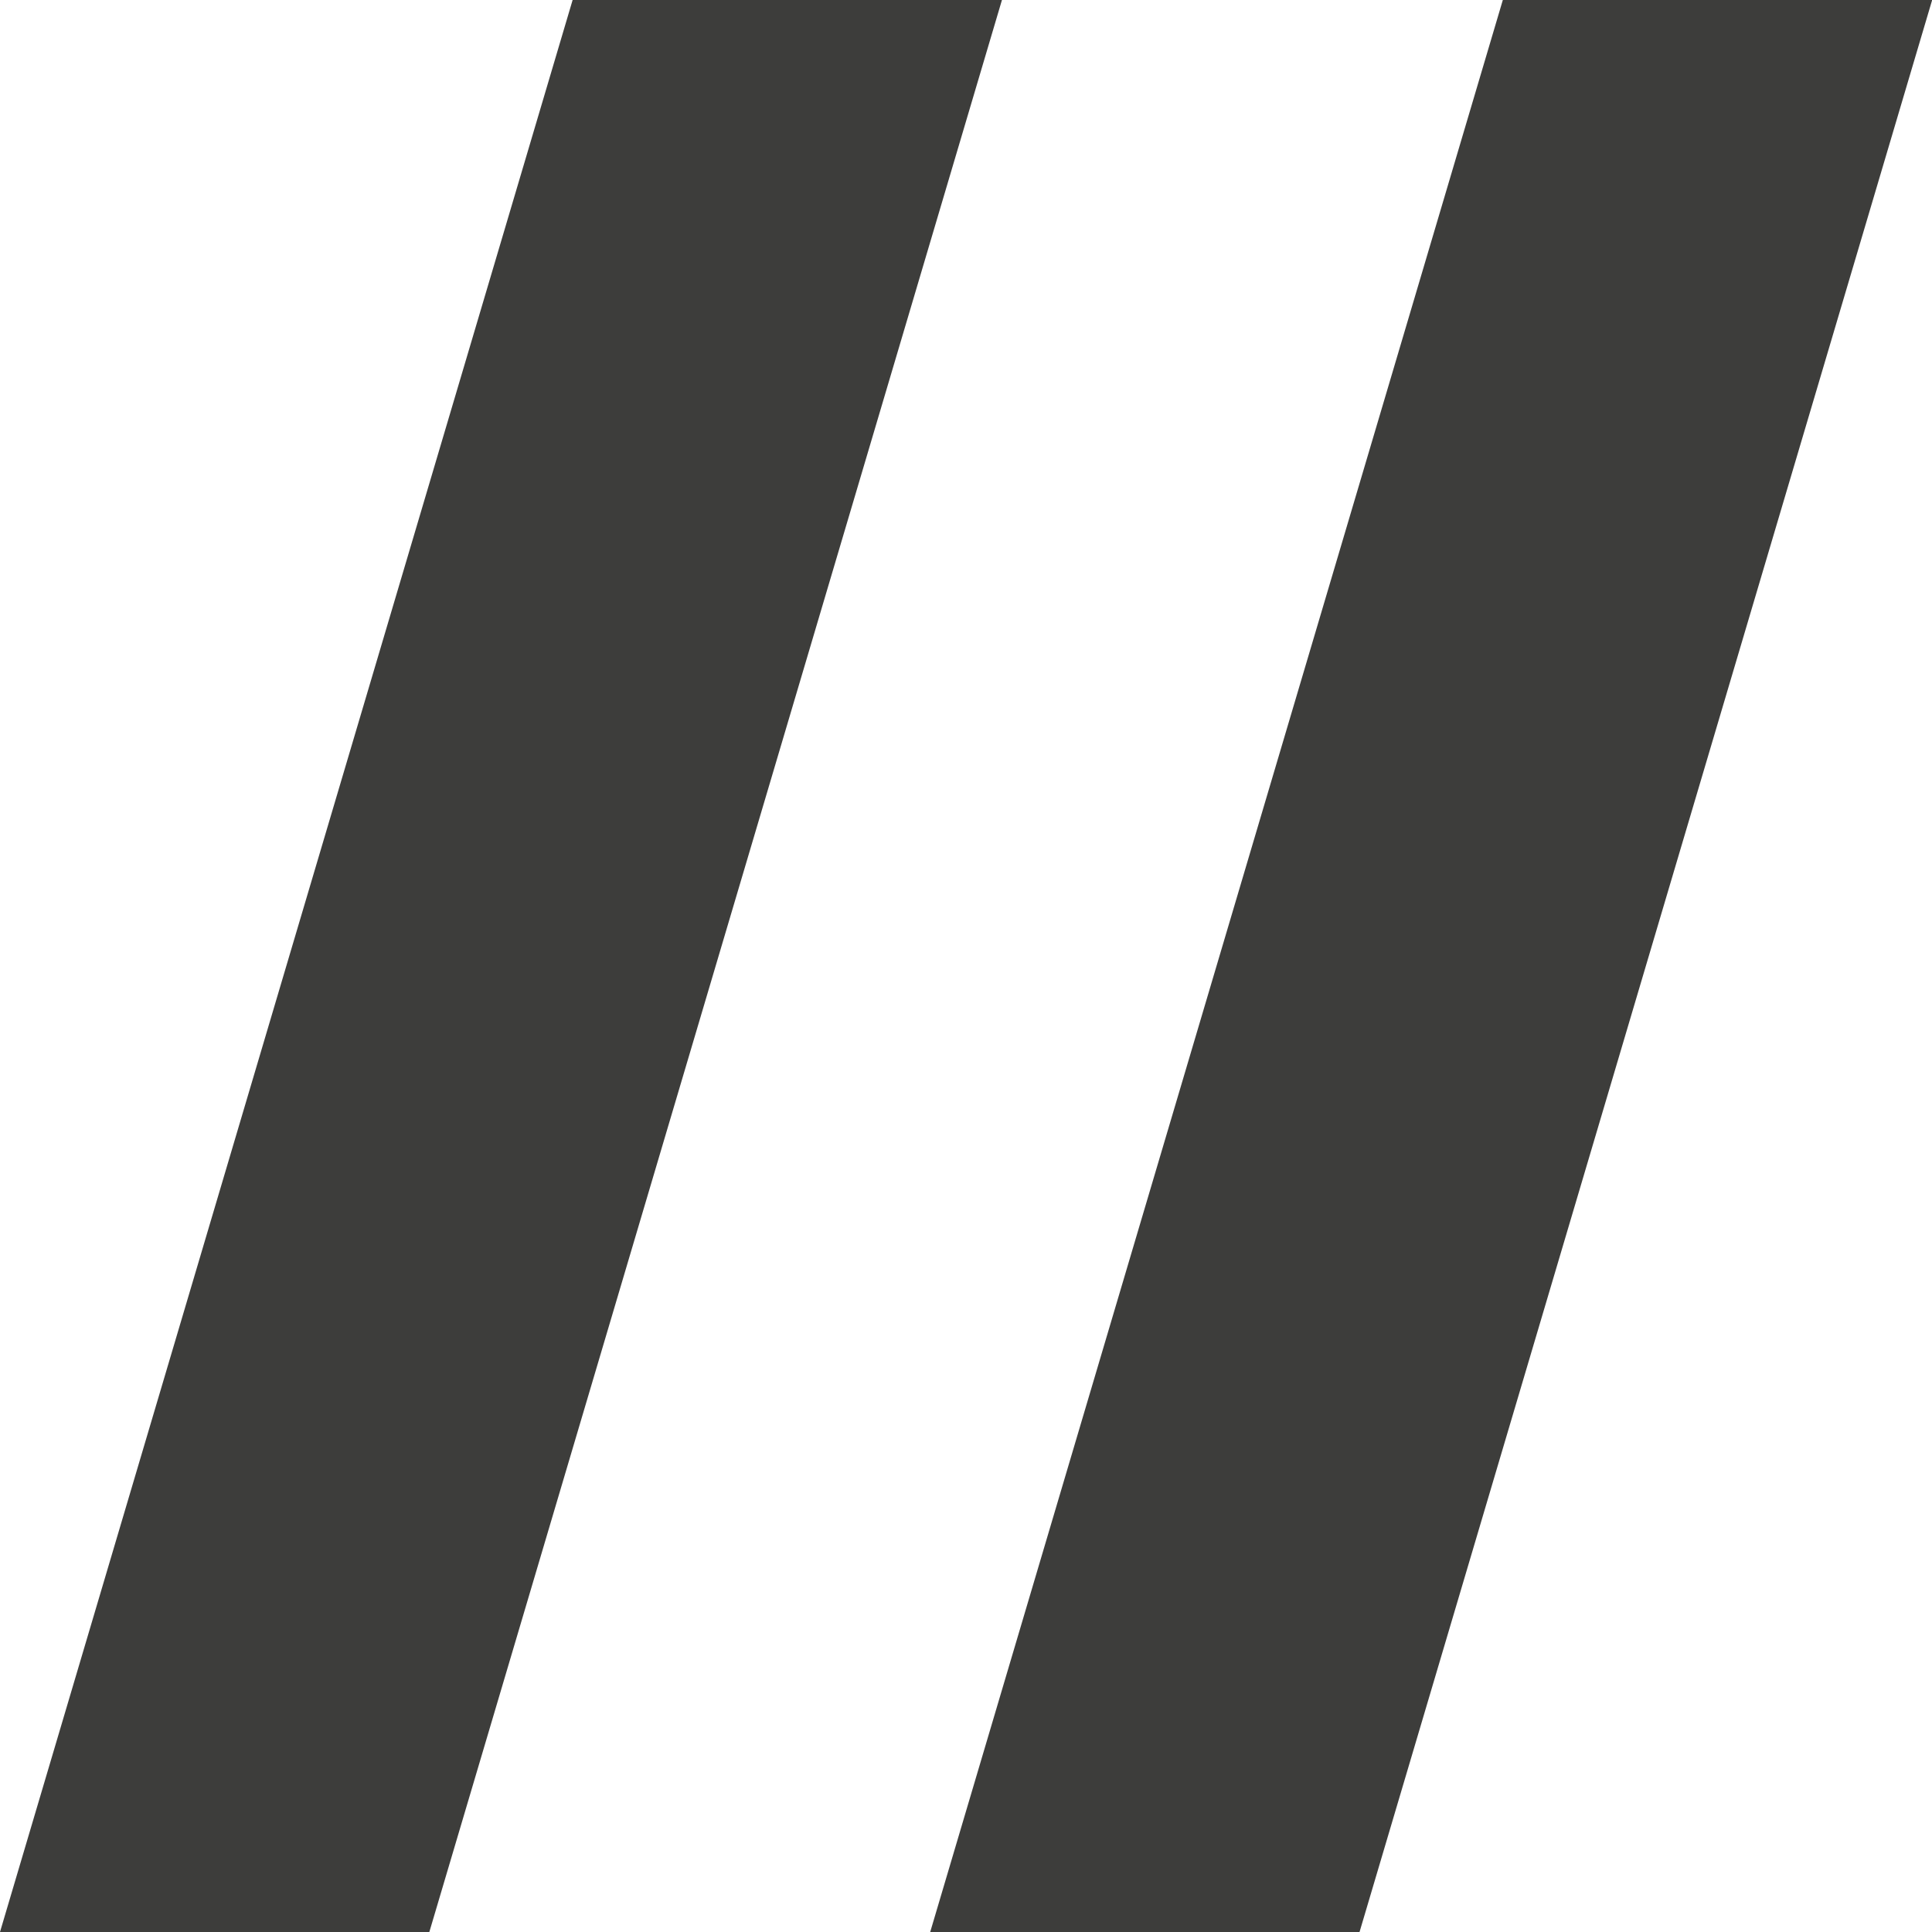 <svg xmlns="http://www.w3.org/2000/svg" xmlns:xlink="http://www.w3.org/1999/xlink" width="36" height="36" viewBox="0 0 36 36" fill="none"><g opacity="1" transform="translate(0 0)  rotate(0 18 18)"><path id="矩形 2" fill-rule="evenodd" style="fill:#3D3D3B" transform="translate(0 0)  rotate(0 9.333 18)" opacity="1" d="M0,36L8,36L18.67,0L10.67,0L0,36Z " /><path id="矩形 2" fill-rule="evenodd" style="fill:#3D3D3B" transform="translate(17.333 0)  rotate(0 9.333 18)" opacity="1" d="M0,36L8,36L18.67,0L10.67,0L0,36Z " /></g></svg>